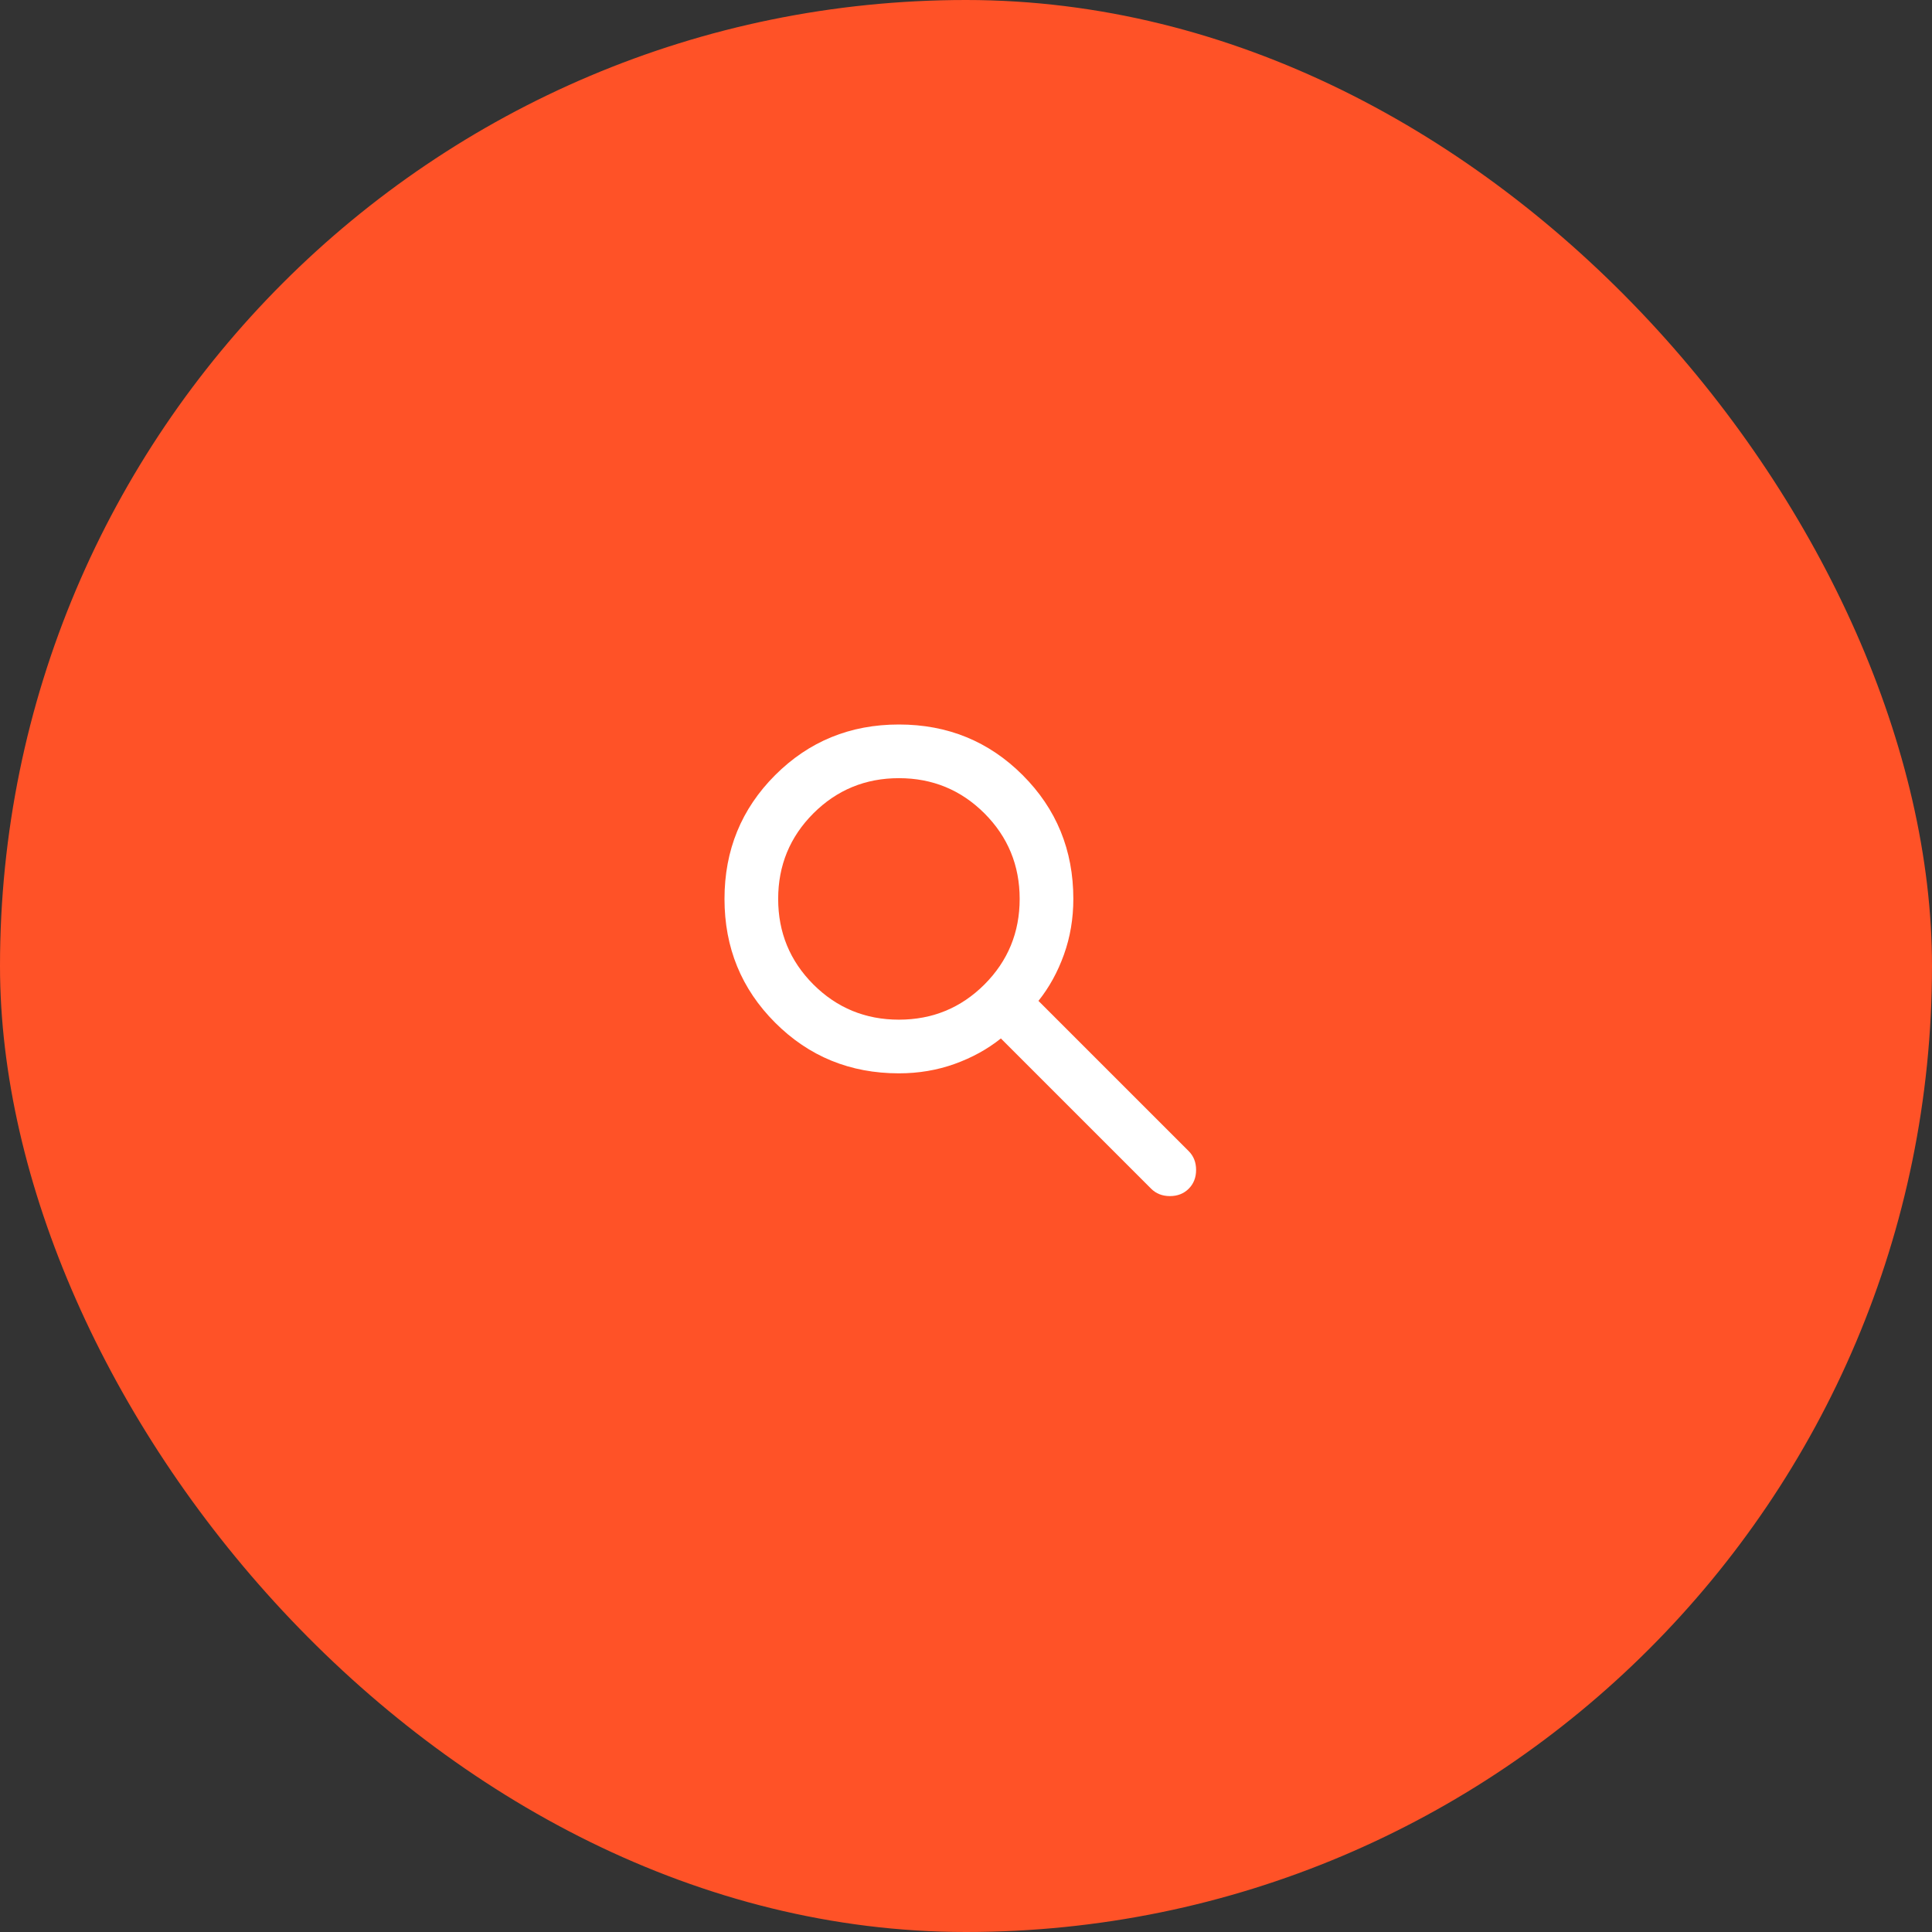 <svg width="72" height="72" viewBox="0 0 72 72" fill="none" xmlns="http://www.w3.org/2000/svg">
<rect x="0" y="0" width="72" height="72" fill="#333333" stroke="none"/>
<rect width="72" height="72" rx="36" fill="#FF5227"/>
<mask id="mask0_480_4752" style="mask-type:alpha" maskUnits="userSpaceOnUse" x="24" y="24" width="24" height="24">
<rect x="24" y="24" width="24" height="24" fill="#D9D9D9"/>
</mask>
<g mask="url(#mask0_480_4752)">
<path d="M33.5 40C31.683 40 30.146 39.371 28.887 38.112C27.629 36.854 27 35.317 27 33.5C27 31.683 27.629 30.146 28.887 28.887C30.146 27.629 31.683 27 33.5 27C35.317 27 36.854 27.629 38.112 28.887C39.371 30.146 40 31.683 40 33.5C40 34.233 39.883 34.925 39.65 35.575C39.417 36.225 39.1 36.8 38.7 37.3L44.3 42.9C44.483 43.083 44.575 43.317 44.575 43.6C44.575 43.883 44.483 44.117 44.3 44.3C44.117 44.483 43.883 44.575 43.6 44.575C43.317 44.575 43.083 44.483 42.9 44.3L37.3 38.7C36.8 39.1 36.225 39.417 35.575 39.65C34.925 39.883 34.233 40 33.5 40ZM33.5 38C34.75 38 35.812 37.562 36.688 36.688C37.562 35.812 38 34.75 38 33.5C38 32.25 37.562 31.188 36.688 30.312C35.812 29.438 34.75 29 33.5 29C32.25 29 31.188 29.438 30.312 30.312C29.438 31.188 29 32.25 29 33.5C29 34.75 29.438 35.812 30.312 36.688C31.188 37.562 32.25 38 33.5 38Z" fill="white"/>
</g>
</svg>
